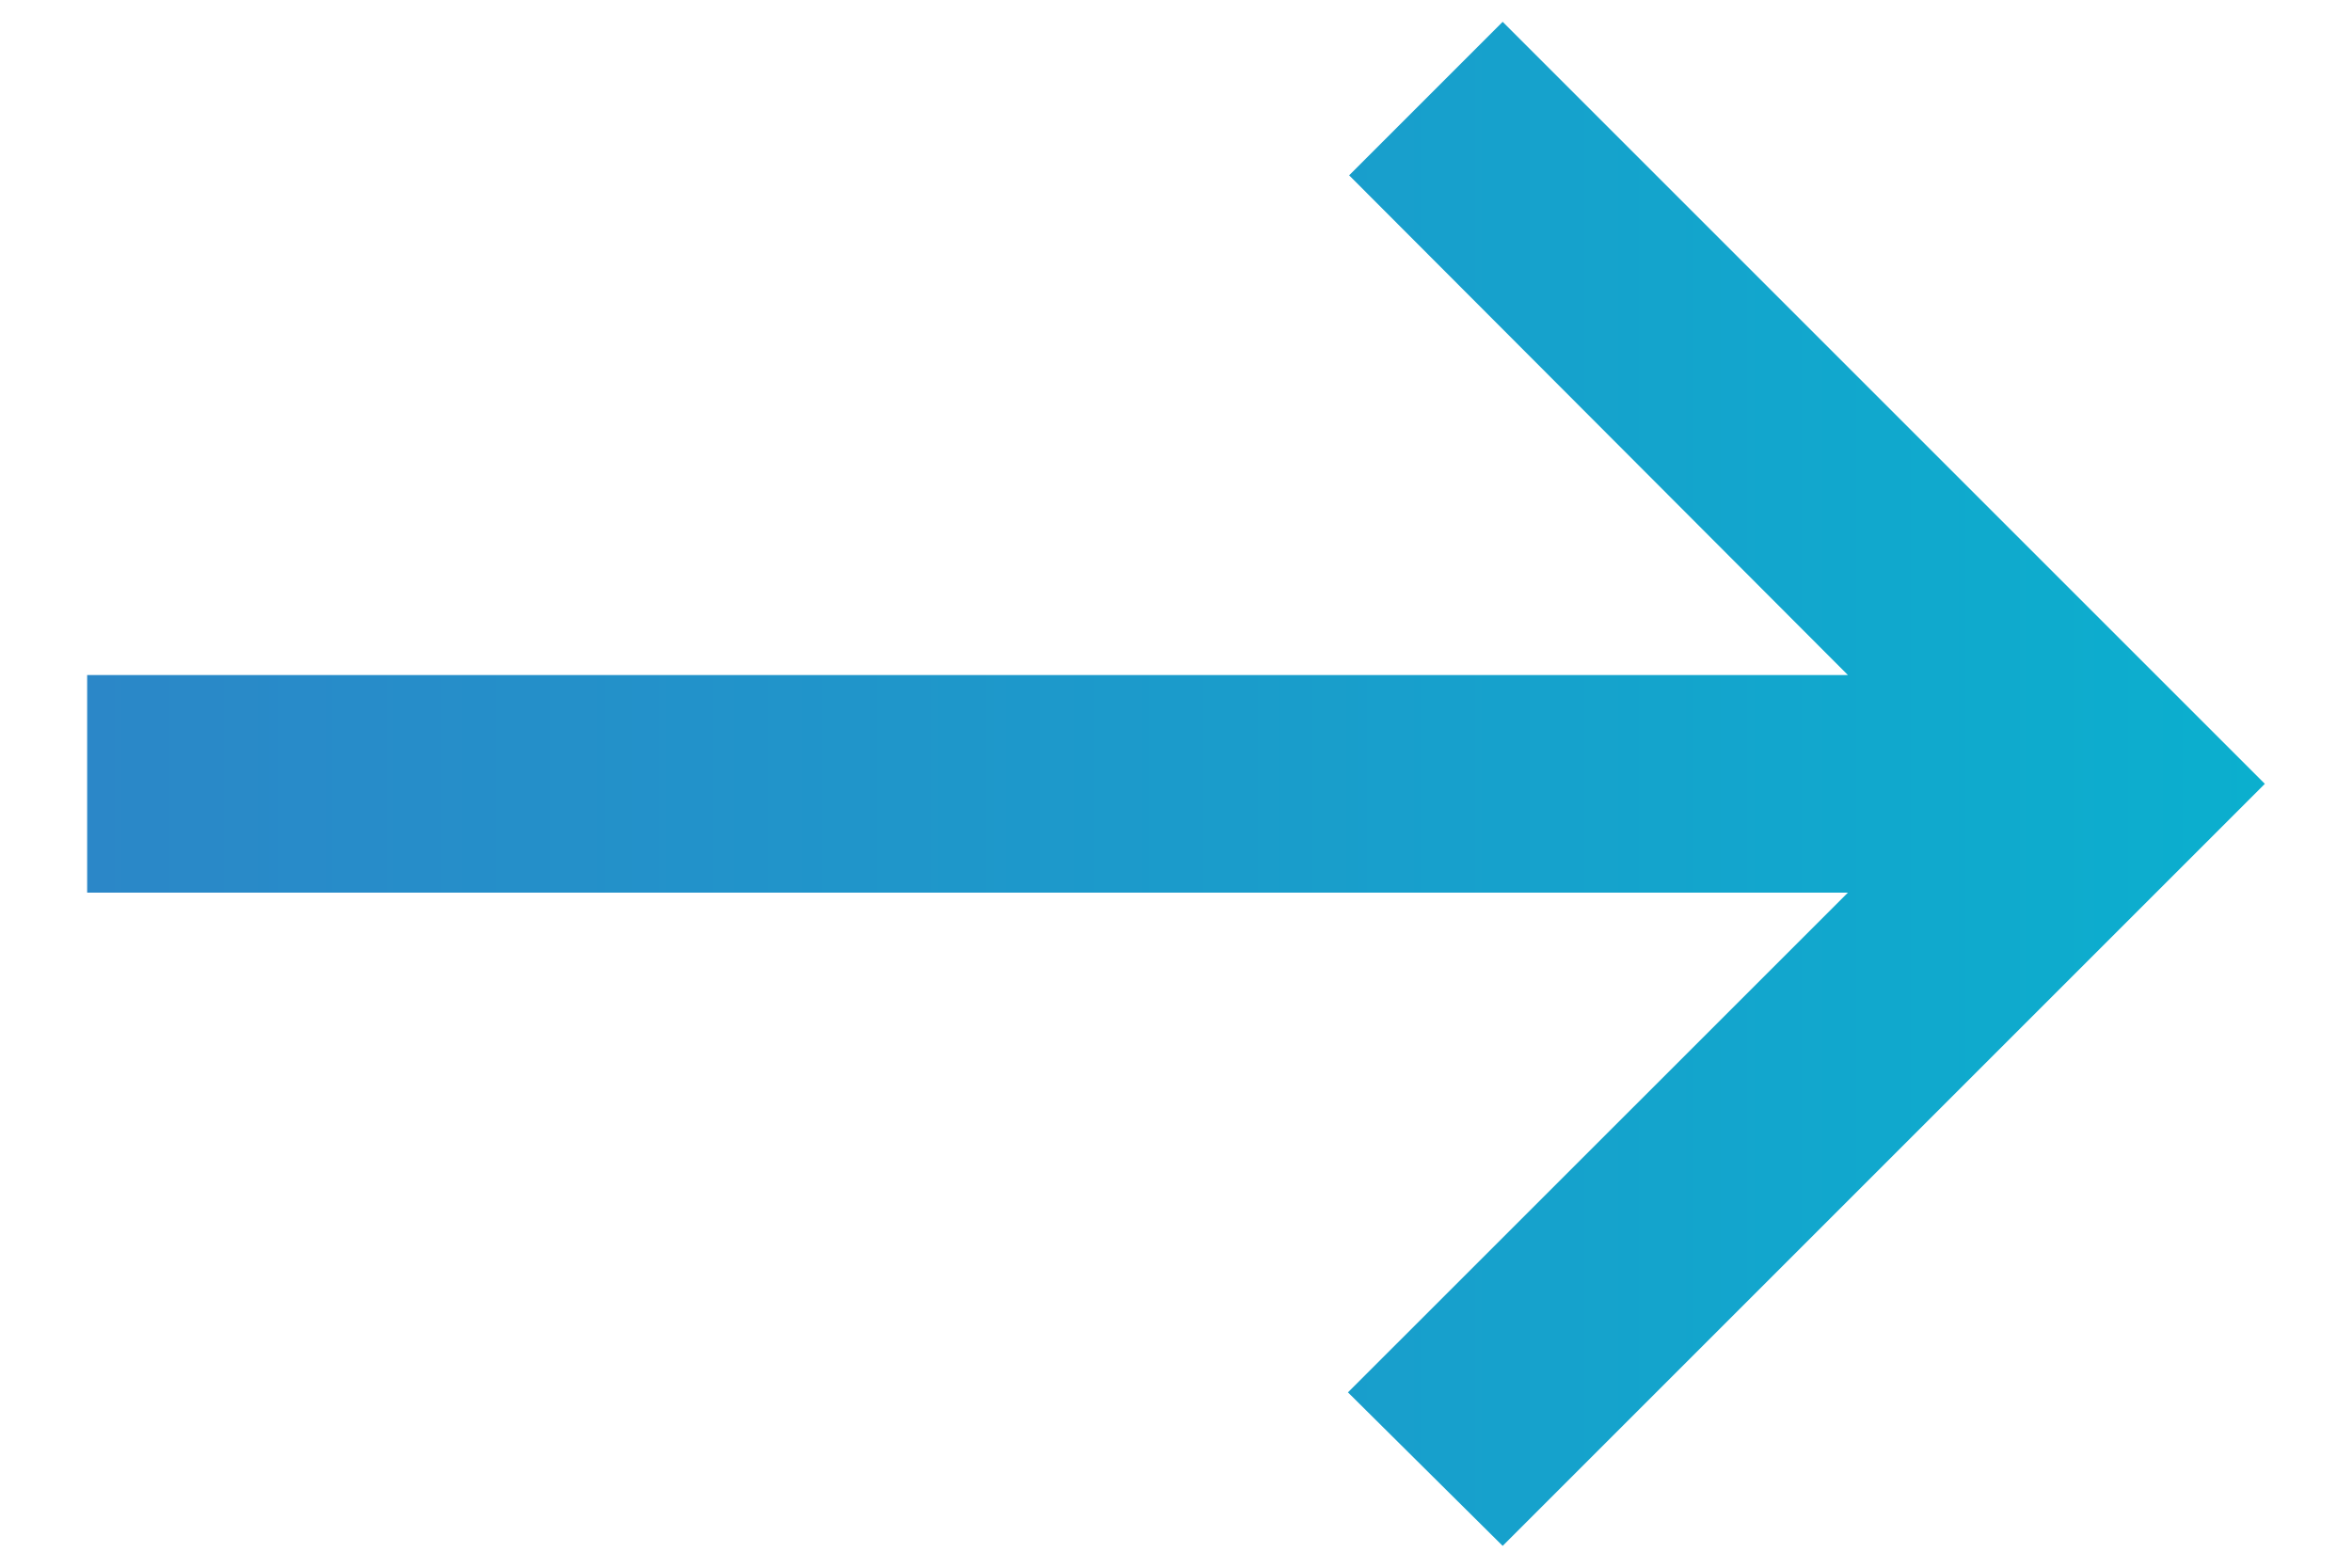 <svg width="18" height="12" viewBox="0 0 18 12" fill="none" xmlns="http://www.w3.org/2000/svg">
<path d="M11.5 0.167L10.325 1.342L14.142 5.167H0.667V6.833H14.142L10.316 10.658L11.5 11.833L17.333 6L11.5 0.167Z" fill="url(#paint0_linear_1296_12817)"/>
<defs>
<linearGradient id="paint0_linear_1296_12817" x1="0.667" y1="0.167" x2="17.333" y2="0.167" gradientUnits="userSpaceOnUse">
<stop stop-color="#2B87C8"/>
<stop offset="1" stop-color="#0BAFCE"/>
</linearGradient>
</defs>
</svg>
